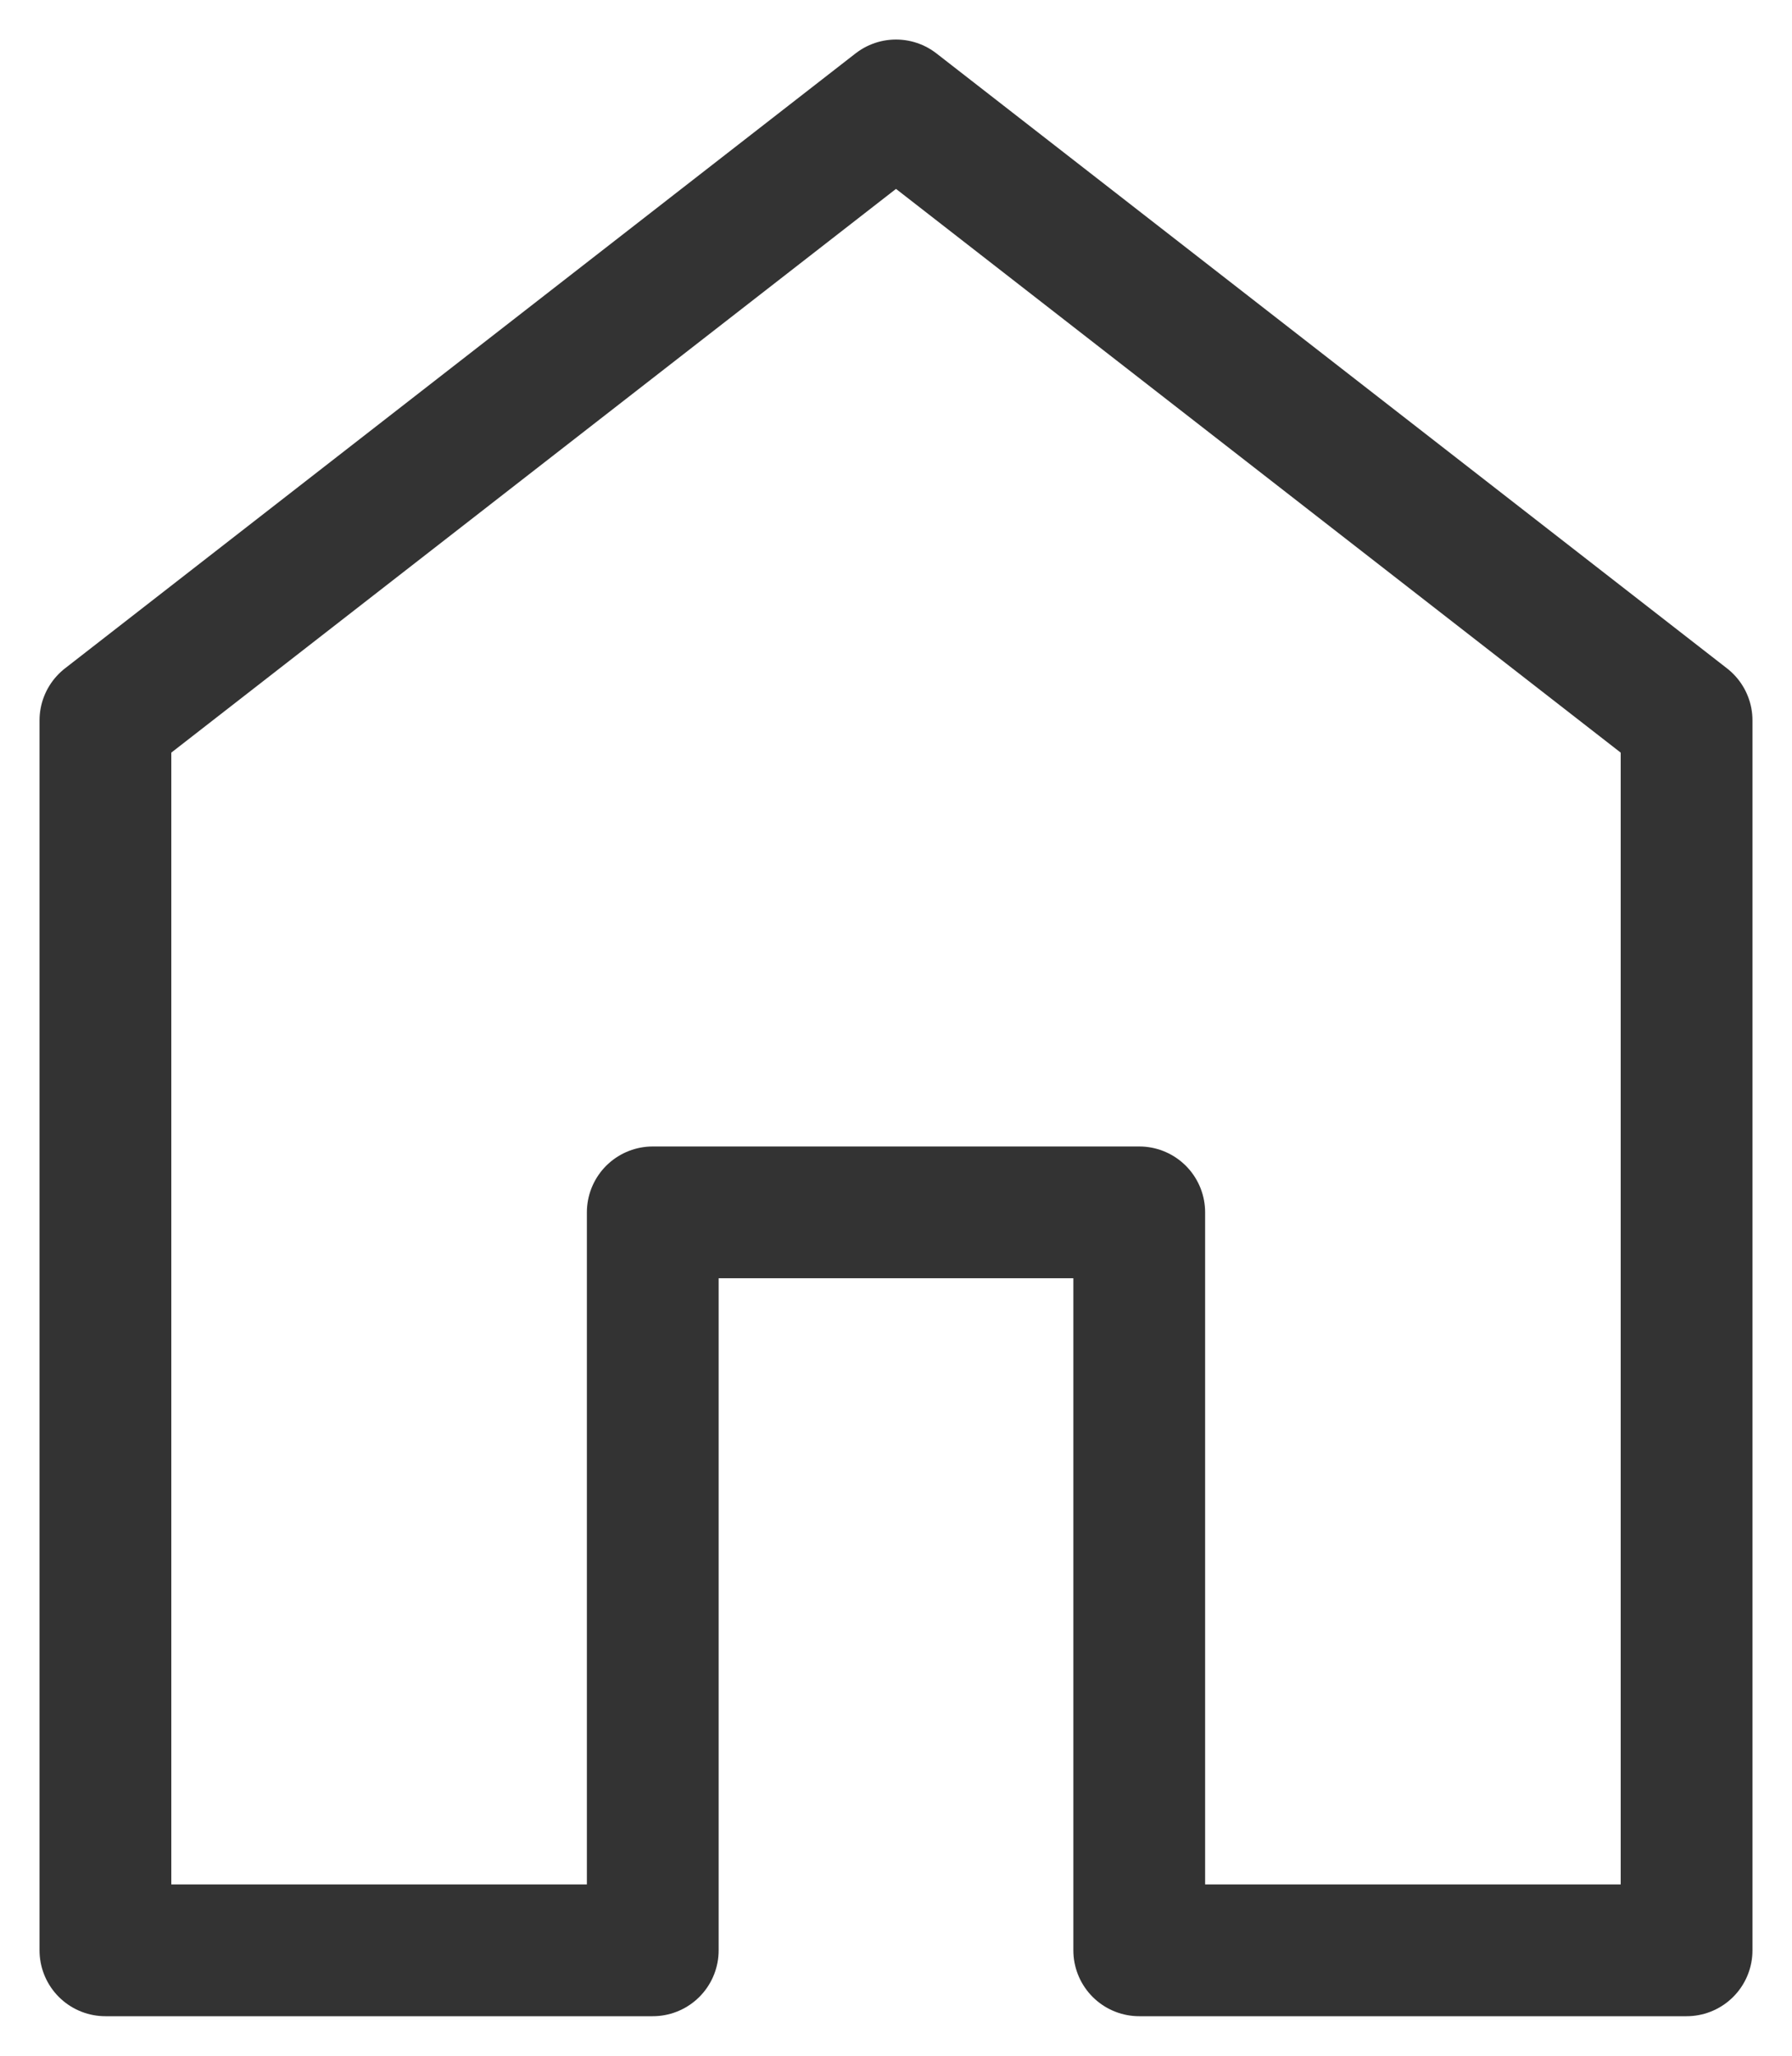 <svg width="34" height="39" viewBox="0 0 34 39" fill="none" xmlns="http://www.w3.org/2000/svg">
<path d="M2 13.667L17 2L32 13.667V37H21.615V23H12.385V37H2V13.667Z" stroke="#333333" stroke-width="2.5" stroke-linejoin="round"/>
</svg>
